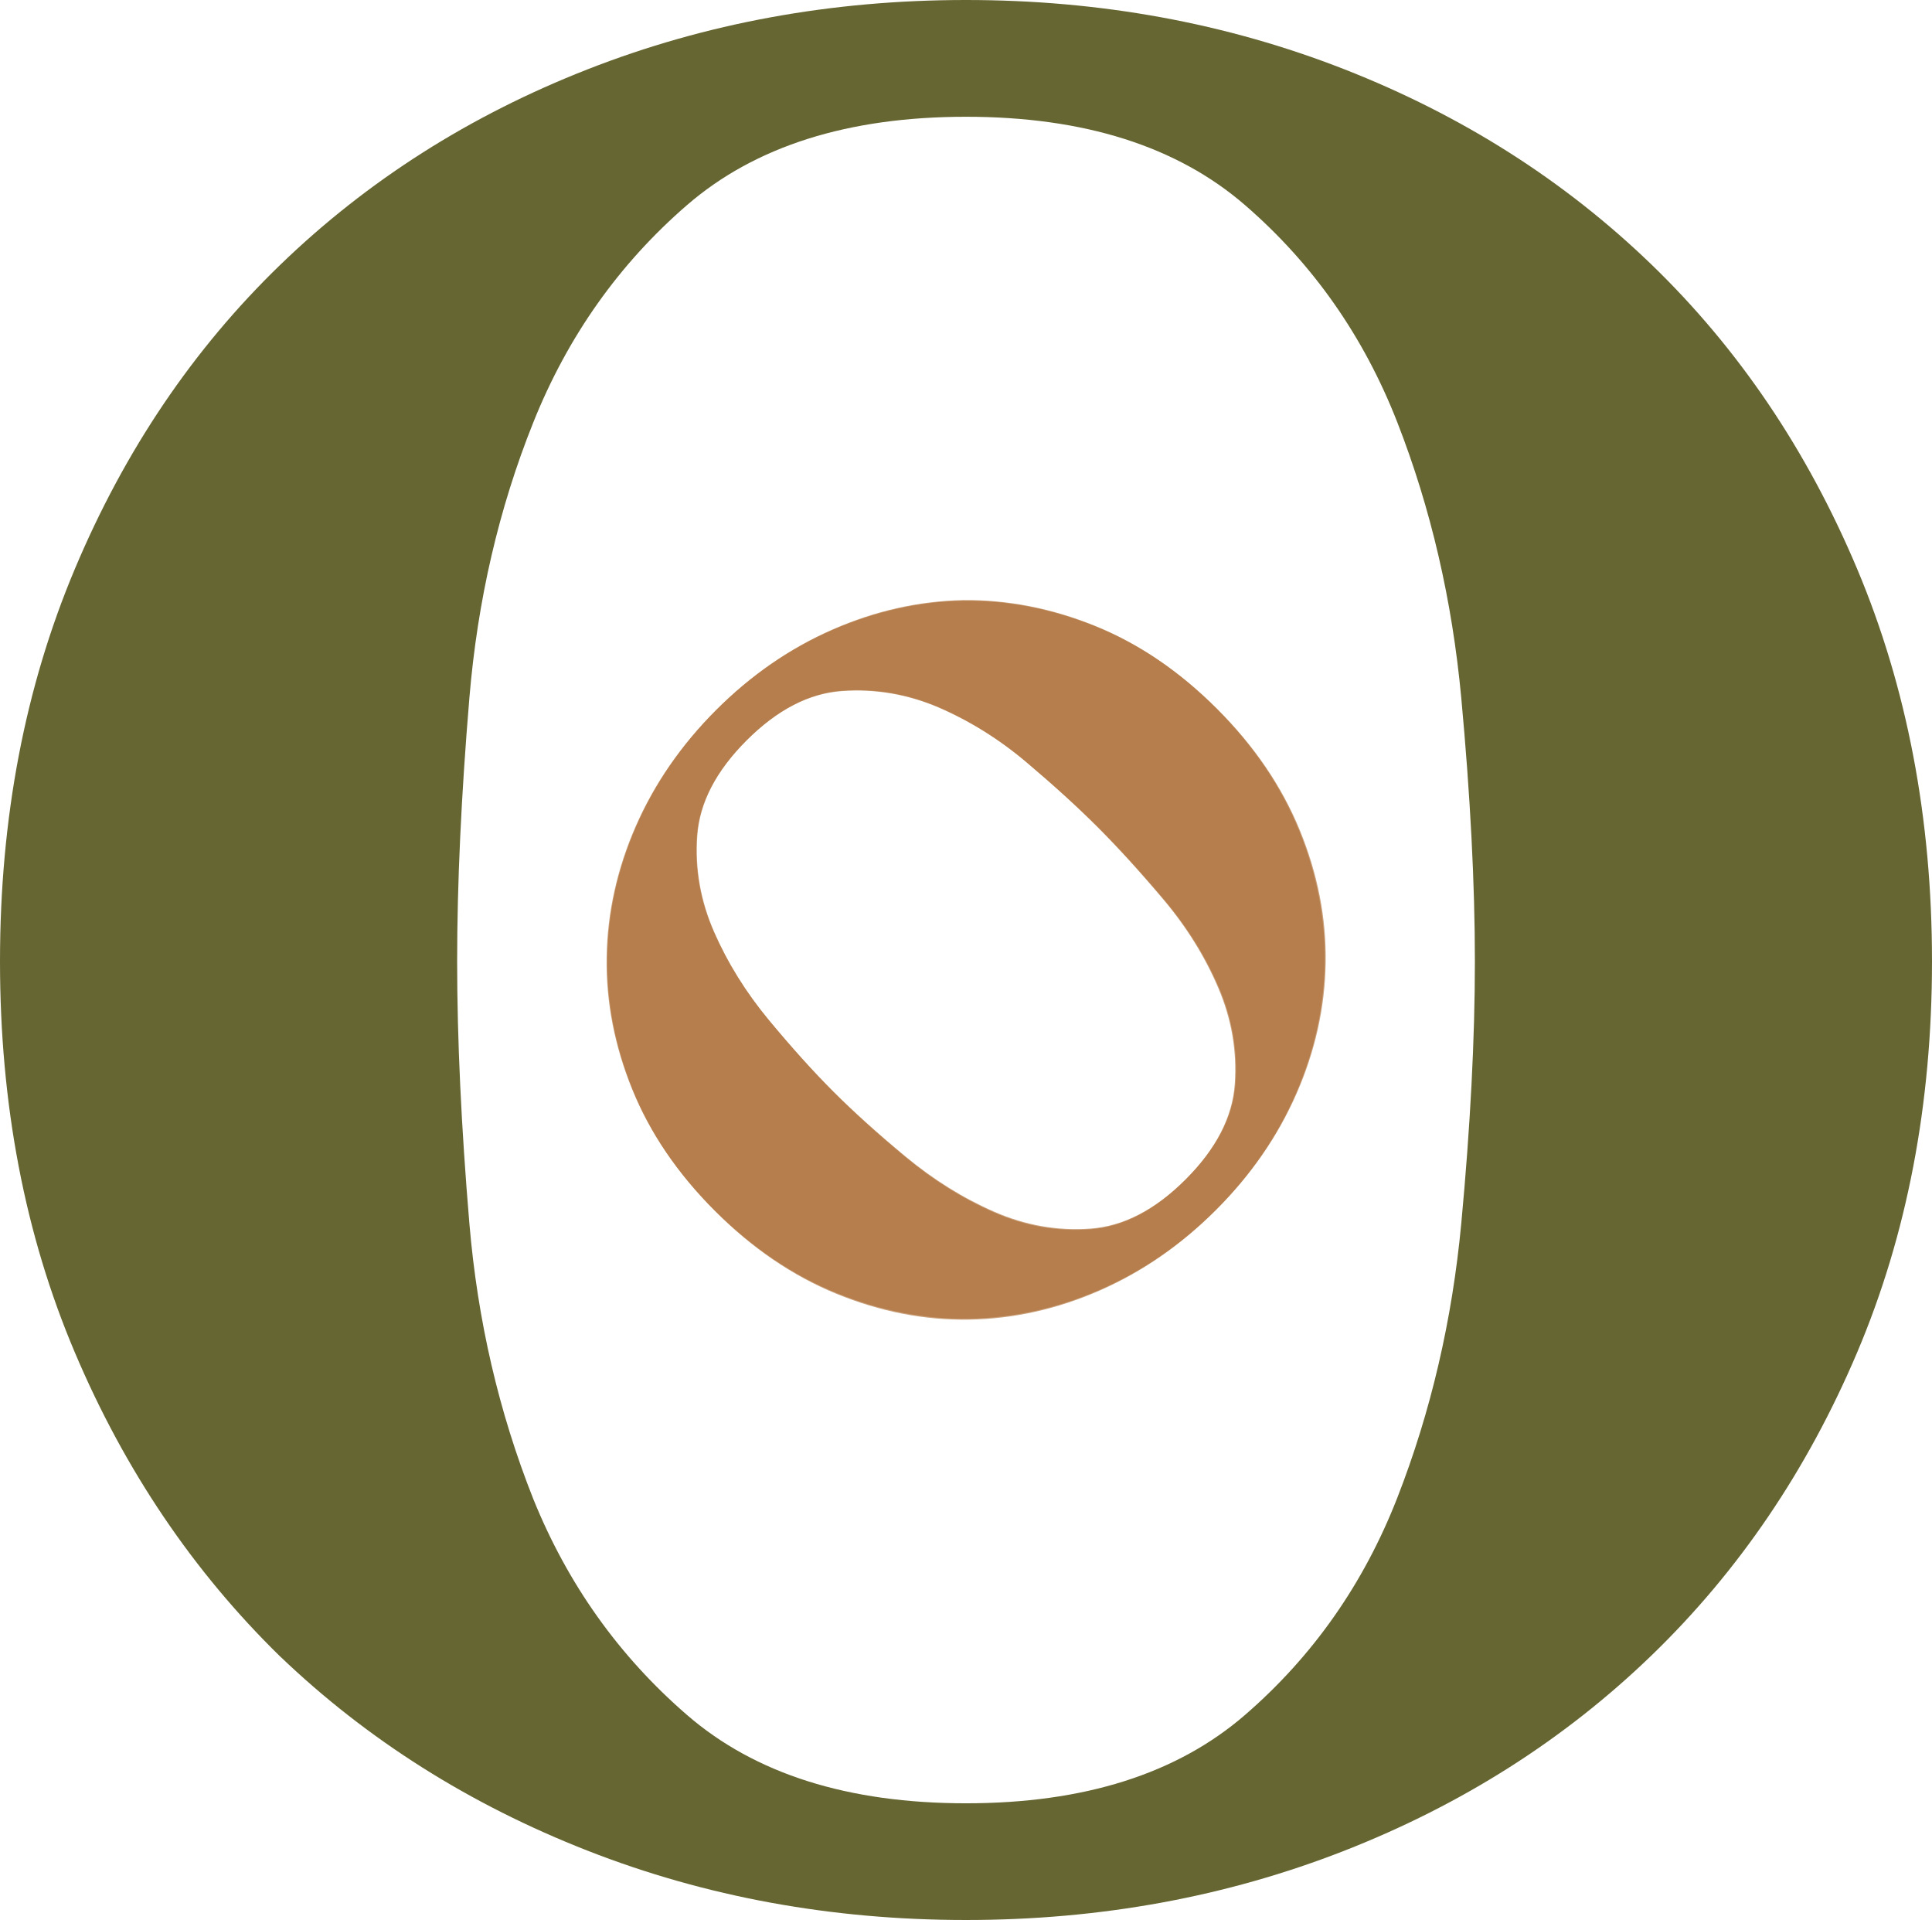<svg width="314" height="312" viewBox="0 0 314 312" fill="none" xmlns="http://www.w3.org/2000/svg">
<g clip-path="url(#clip0_506_966)">
<path d="M45.553 269.191C31.402 255.368 20.269 238.894 12.163 219.765C4.048 200.646 0 179.466 0 156.219C0 132.973 4.048 111.724 12.163 92.454C20.269 73.189 31.402 56.71 45.553 43.028C59.703 29.346 76.359 18.759 95.524 11.255C114.69 3.752 135.178 0 157 0C178.822 0 199.305 3.752 218.471 11.25C237.631 18.754 254.292 29.346 268.447 43.023C282.598 56.705 293.721 73.184 301.837 92.449C309.942 111.72 314 132.978 314 156.214C314 179.451 309.942 200.641 301.837 219.76C293.721 238.889 282.598 255.285 268.447 268.967C254.297 282.644 237.636 293.236 218.471 300.74C199.305 308.238 178.817 311.99 157 311.99C135.183 311.99 114.69 308.238 95.529 300.74C76.359 293.236 59.708 282.722 45.557 269.186L45.553 269.191ZM86.681 243.596C92.277 257.429 100.612 269.123 111.667 278.682C122.722 288.247 137.83 293.027 157 293.027C176.17 293.027 191.273 288.247 202.333 278.682C213.388 269.123 221.64 257.356 227.099 243.377C232.553 229.408 236.015 214.547 237.495 198.804C238.964 183.071 239.707 168.873 239.707 156.219C239.707 143.566 238.964 129.299 237.495 113.415C236.015 97.526 232.553 82.597 227.099 68.623C221.64 54.654 213.388 42.882 202.333 33.318C191.278 23.763 176.165 18.973 157 18.973C137.835 18.973 122.727 23.758 111.667 33.318C100.612 42.882 92.277 54.654 86.681 68.623C81.076 82.602 77.614 97.531 76.286 113.415C74.957 129.299 74.298 143.575 74.298 156.219C74.298 168.863 74.962 183.071 76.286 198.804C77.614 214.547 81.076 229.476 86.681 243.596Z" fill="#666633"/>
<g opacity="0.6">
<path d="M156.486 97.511C163.755 97.433 170.927 98.835 178.007 101.711C185.087 104.582 191.645 109.055 197.692 115.109C203.738 121.164 208.211 127.761 211.12 134.895C214.029 142.024 215.422 149.216 215.31 156.463C215.198 163.709 213.629 170.799 210.603 177.742C207.583 184.681 203.241 190.99 197.575 196.664C191.913 202.338 185.618 206.688 178.694 209.721C171.77 212.748 164.691 214.32 157.46 214.437C150.229 214.55 143.057 213.148 135.939 210.238C128.82 207.323 122.242 202.836 116.196 196.781C110.149 190.721 105.691 184.144 102.826 177.054C99.956 169.959 98.577 162.791 98.694 155.545C98.811 148.298 100.38 141.204 103.401 134.265C106.426 127.326 110.768 121.018 116.429 115.344C122.091 109.67 128.386 105.319 135.31 102.287C142.239 99.255 149.294 97.668 156.486 97.516L156.486 97.511ZM152.471 114.88C147.423 112.731 142.214 111.848 136.859 112.233C131.505 112.614 126.34 115.3 121.365 120.285C116.39 125.271 113.711 130.447 113.331 135.813C112.946 141.179 113.867 146.394 116.083 151.458C118.3 156.516 121.268 161.292 124.981 165.779C128.693 170.262 132.192 174.158 135.481 177.454C138.769 180.75 142.672 184.281 147.189 188.036C151.706 191.79 156.486 194.784 161.538 197.005C166.586 199.227 171.79 200.15 177.149 199.764C182.504 199.379 187.669 196.698 192.644 191.712C197.618 186.727 200.293 181.551 200.678 176.185C201.058 170.818 200.162 165.579 197.979 160.486C195.796 155.384 192.814 150.593 189.028 146.106C185.242 141.619 181.7 137.727 178.411 134.431C175.123 131.135 171.254 127.605 166.82 123.85C162.381 120.09 157.601 117.102 152.471 114.88Z" fill="#A96629"/>
</g>
<g opacity="0.6">
<path d="M156.507 97.609C163.792 97.531 170.98 98.93 178.075 101.799C185.169 104.664 191.742 109.127 197.801 115.169C203.856 121.211 208.344 127.794 211.259 134.912C214.174 142.026 215.57 149.203 215.458 156.434C215.346 163.664 213.773 170.739 210.741 177.668C207.714 184.591 203.363 190.886 197.684 196.548C192.01 202.21 185.702 206.551 178.763 209.577C171.824 212.598 164.73 214.167 157.483 214.284C150.237 214.396 143.049 212.997 135.916 210.094C128.782 207.185 122.19 202.707 116.13 196.665C110.07 190.619 105.602 184.055 102.731 176.981C99.855 169.901 98.473 162.748 98.591 155.518C98.708 148.287 100.28 141.207 103.307 134.284C106.34 127.36 110.69 121.065 116.364 115.403C122.038 109.741 128.347 105.4 135.286 102.374C142.229 99.349 149.3 97.765 156.507 97.614V97.609ZM152.483 114.94C147.425 112.796 142.205 111.914 136.838 112.299C131.472 112.679 126.296 115.359 121.311 120.334C116.325 125.309 113.64 130.473 113.259 135.828C112.873 141.183 113.796 146.387 116.018 151.439C118.239 156.487 121.213 161.252 124.934 165.73C128.655 170.203 132.161 174.091 135.457 177.38C138.752 180.669 142.664 184.192 147.19 187.939C151.717 191.686 156.507 194.672 161.57 196.889C166.629 199.106 171.844 200.027 177.215 199.642C182.581 199.257 187.757 196.582 192.743 191.608C197.728 186.633 200.409 181.468 200.795 176.113C201.176 170.759 200.277 165.53 198.09 160.449C195.902 155.357 192.914 150.577 189.12 146.099C185.326 141.622 181.776 137.738 178.48 134.449C175.184 131.16 171.307 127.638 166.863 123.891C162.415 120.139 157.625 117.157 152.483 114.94Z" fill="#A96629"/>
</g>
</g>
<defs>
<clipPath id="clip0_506_966">
<rect width="314" height="312" fill="white"/>
</clipPath>
</defs>
</svg>
